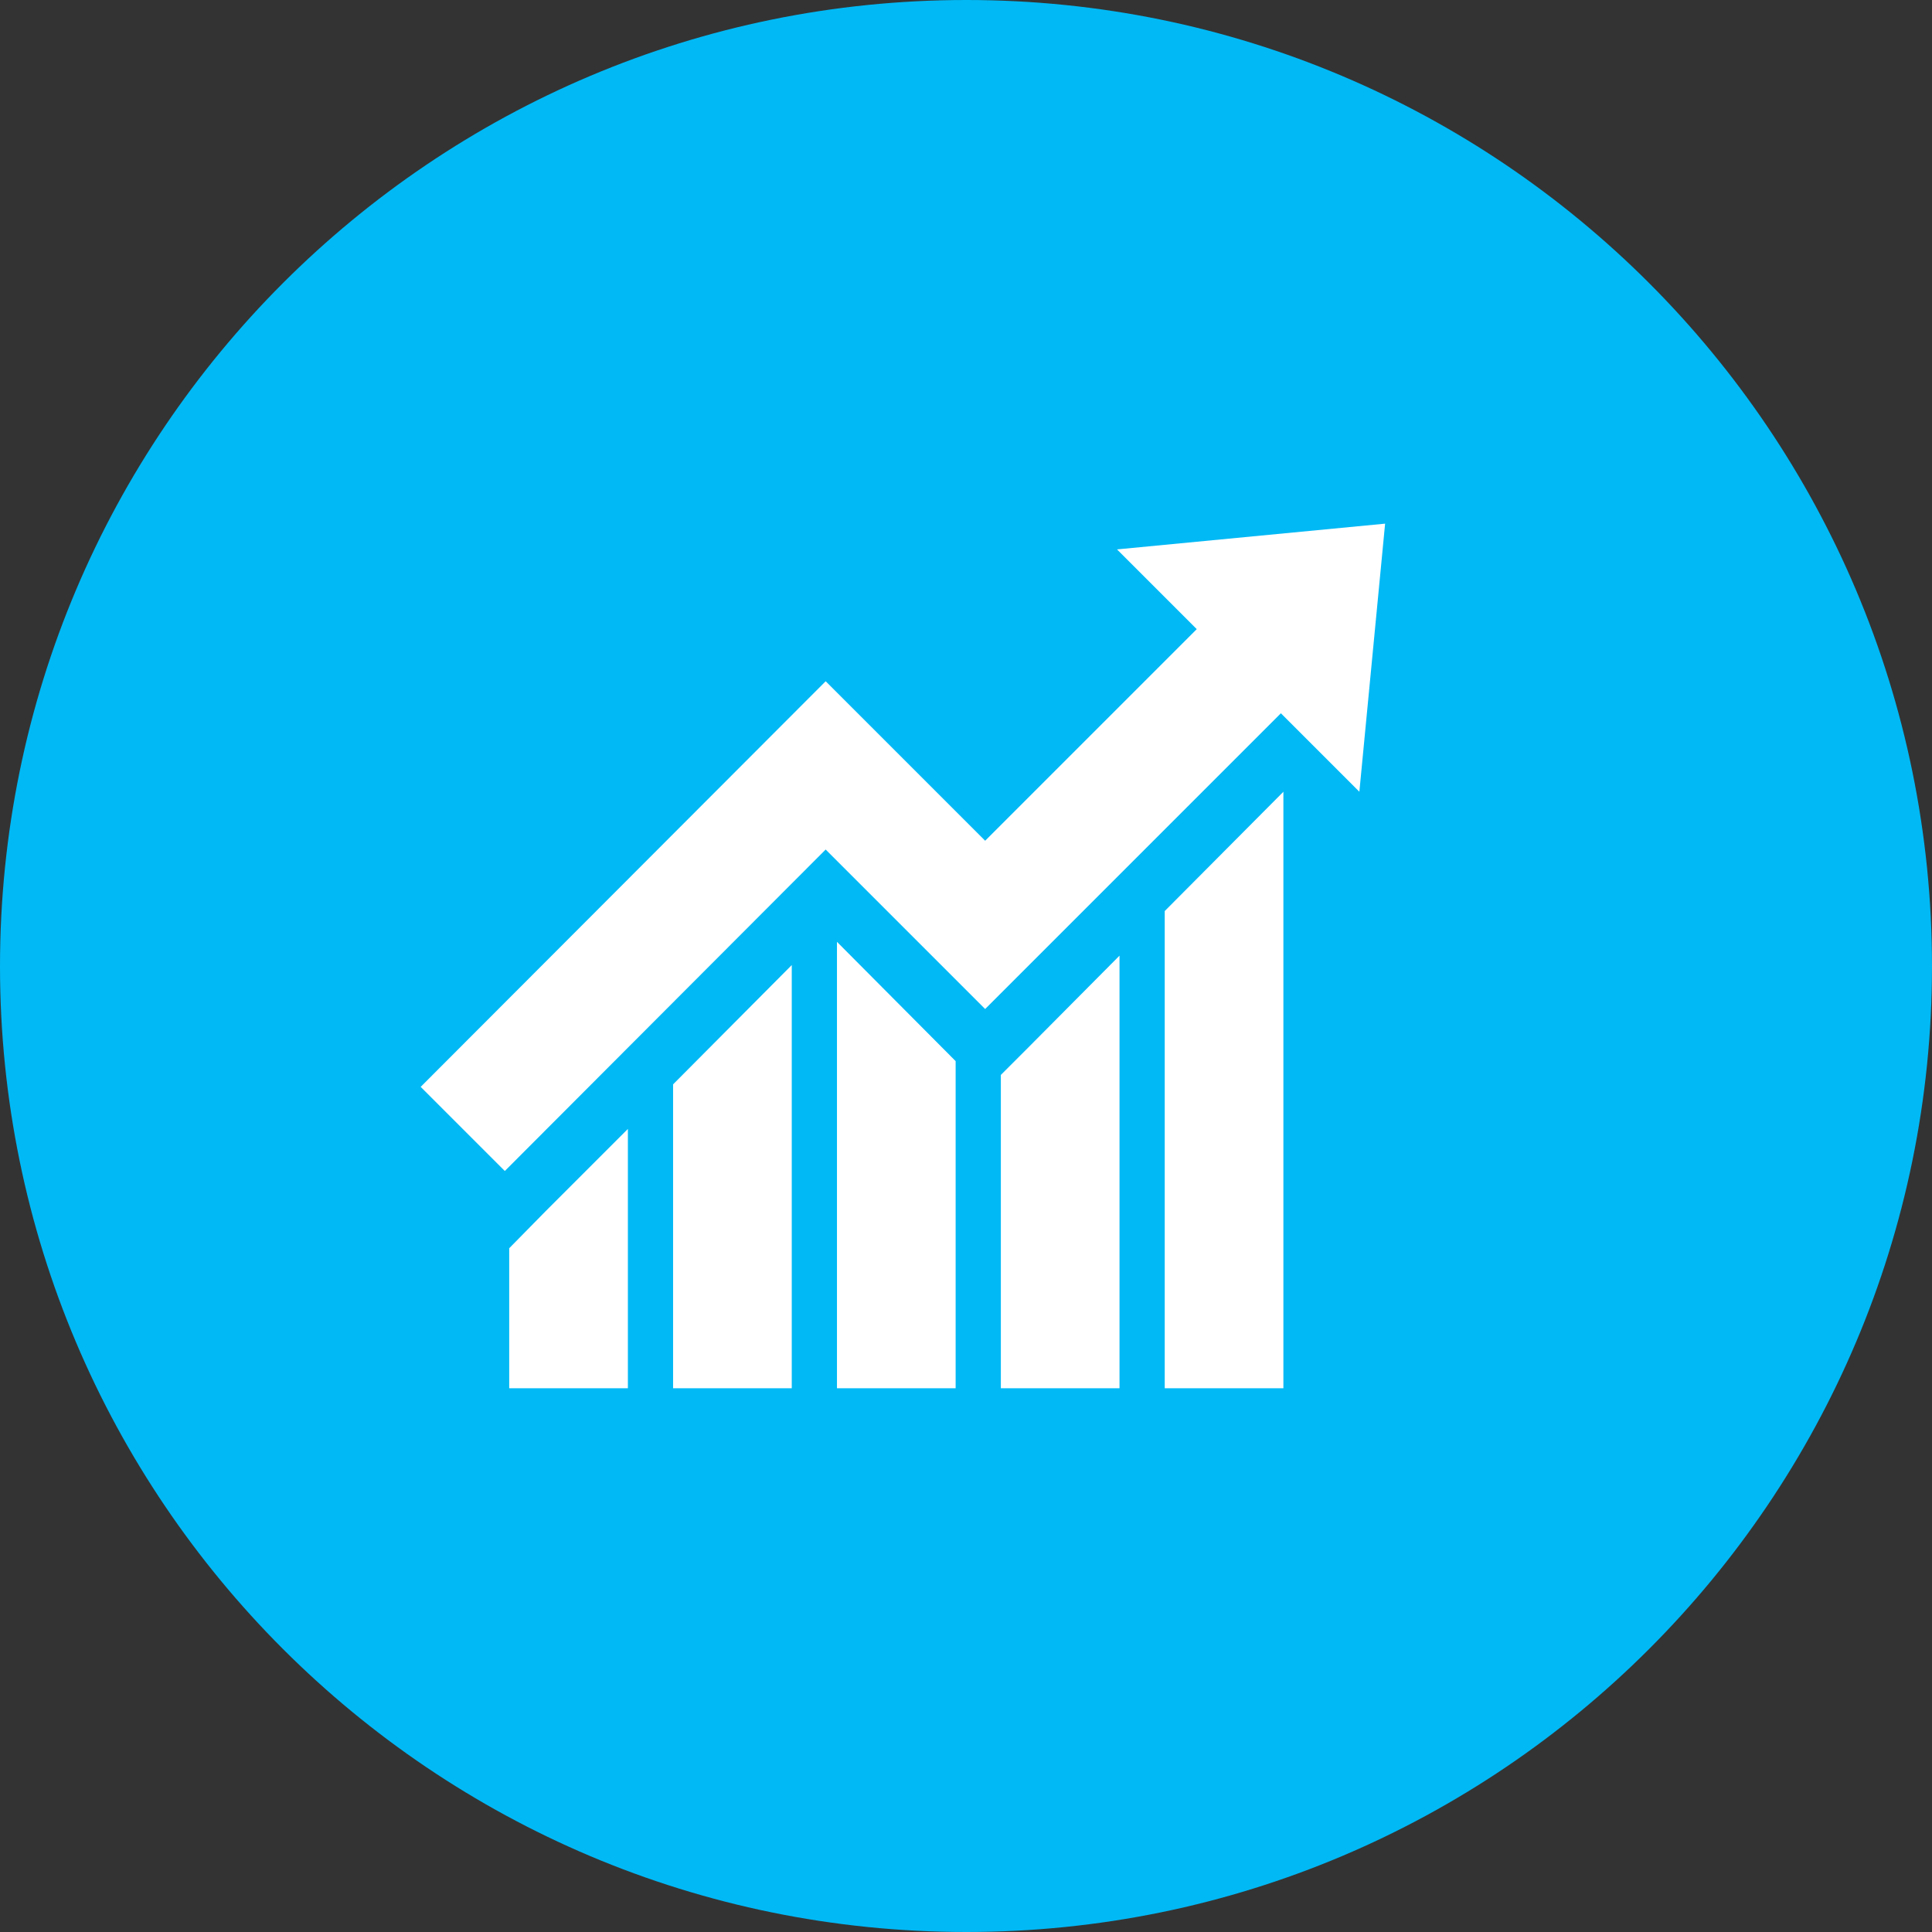<?xml version="1.0" encoding="UTF-8"?>
<!DOCTYPE svg PUBLIC "-//W3C//DTD SVG 1.1//EN" "http://www.w3.org/Graphics/SVG/1.1/DTD/svg11.dtd">
<!-- Creator: CorelDRAW X7 -->
<svg xmlns="http://www.w3.org/2000/svg" xml:space="preserve" width="34px" height="34px" version="1.1" style="shape-rendering:geometricPrecision; text-rendering:geometricPrecision; image-rendering:optimizeQuality; fill-rule:evenodd; clip-rule:evenodd"
viewBox="0 0 3077 3077"
 xmlns:xlink="http://www.w3.org/1999/xlink">
 <rect x="0" y="0" width="3077" height="3077" fill="#333333" stroke="none"/>
 <defs>
  <style type="text/css">
   <![CDATA[
    .fil0 {fill:#01B9F5}
    .fil1 {fill:white}
   ]]>
  </style>
 </defs>
 <g id="Plan_x0020_1">
  <g id="_567986240">
   <path class="fil0" d="M1539 0c-850,0 -1539,689 -1539,1539 0,849 689,1538 1539,1538 849,0 1538,-689 1538,-1538 0,-850 -689,-1539 -1538,-1539z"/>
   <path class="fil1" d="M1072 2211l189 0 0 -674 -189 190 0 484 0 0zm-261 -223l0 223 189 0 0 -413 -131 131 -58 59zm522 223l189 0 0 -521 -189 -190 0 711 0 0zm261 -499l0 499 189 0 0 -689 -148 149 -41 41 0 0zm261 499l189 0 0 -950 -189 190 0 760zm-76 -1336l126 126 1 1 -337 337 -254 -254 -645 646 134 134 511 -512 254 254 471 -471 125 125 41 -427 -427 41 0 0z"/>
  </g>
 </g>
</svg>
